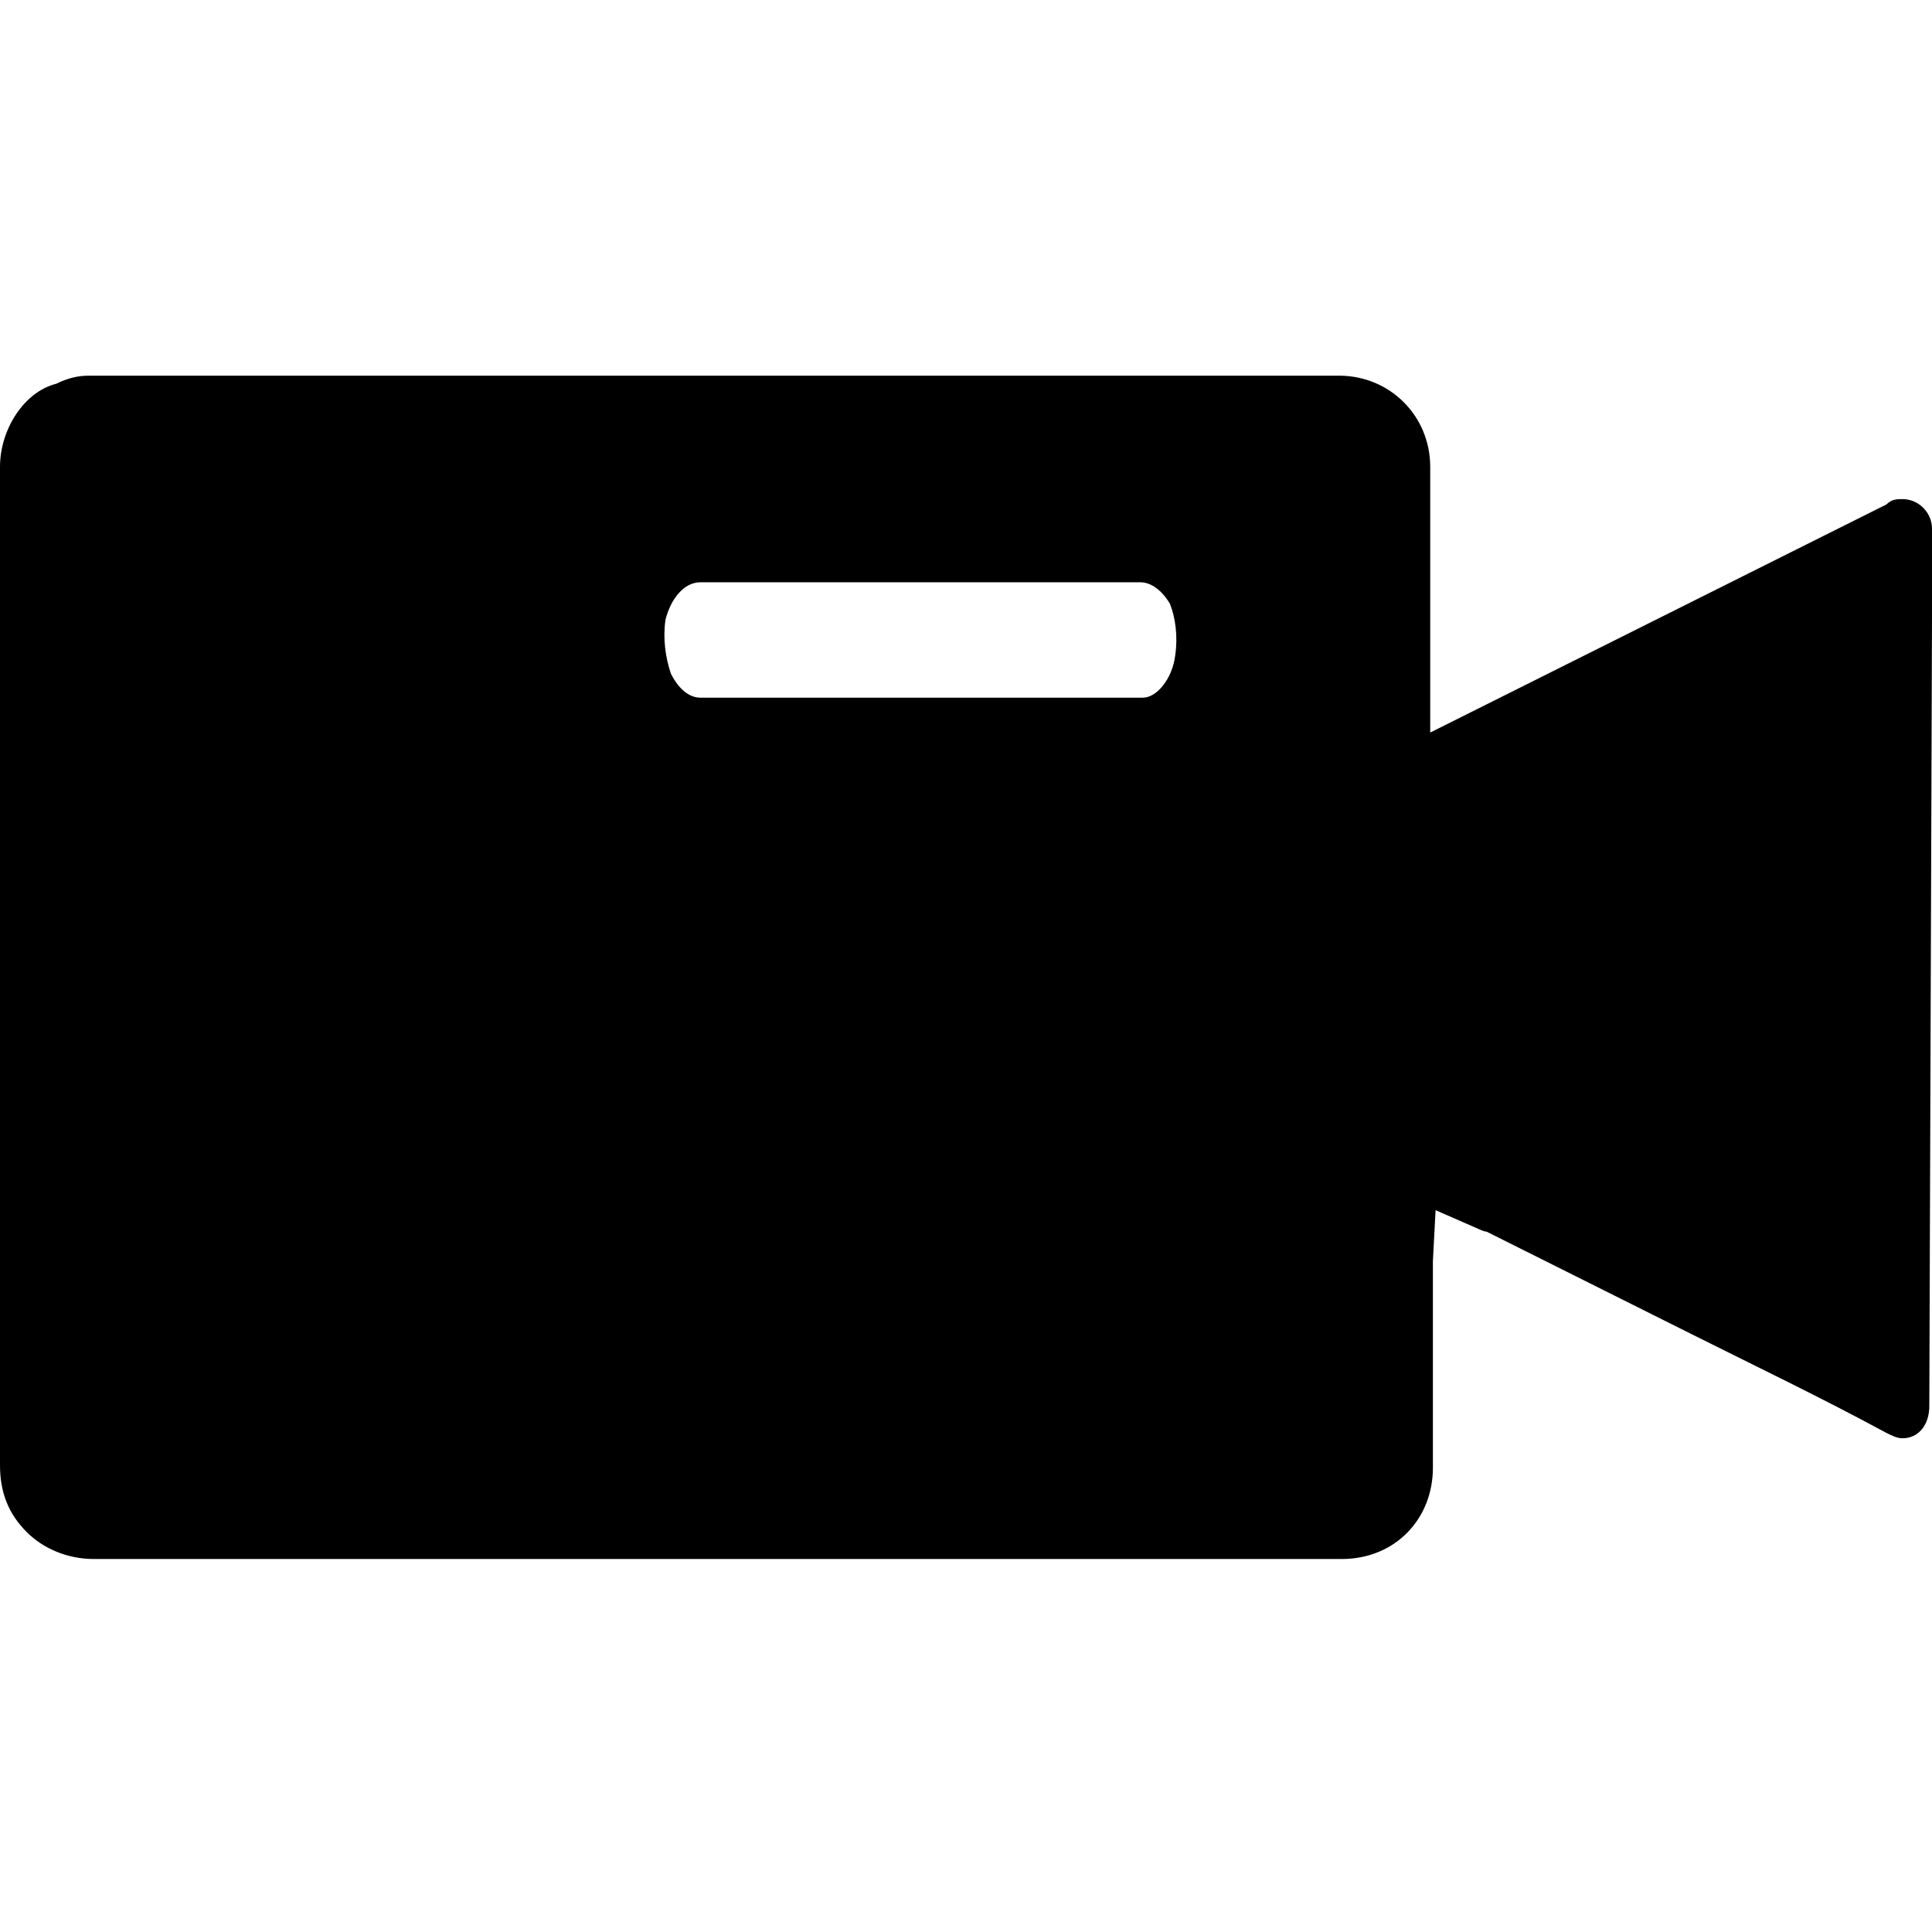 <?xml version="1.0" encoding="utf-8"?>
<!-- Generator: Adobe Illustrator 24.0.0, SVG Export Plug-In . SVG Version: 6.00 Build 0)  -->
<svg version="1.1" id="Layer_1" xmlns="http://www.w3.org/2000/svg" xmlns:xlink="http://www.w3.org/1999/xlink" x="0px" y="0px"
	 viewBox="0 0 72 72" style="enable-background:new 0 0 72 72;" xml:space="preserve">
<path d="M72,19.7c0-0.6-0.5-1.1-1.1-1.1c-0.2,0-0.4,0-0.6,0.2l-17,8.5v-9.9c0-1.9-1.5-3.4-3.4-3.4H19.8c-5.5,0-11,0-16.5,0
	c-0.4,0-0.8,0.1-1.2,0.3C0.9,14.6,0,16,0,17.4c0,0.7,0,1.5,0,2.2v1l0,23.3l0,10.7c0,1,0.3,1.8,1,2.5c0.6,0.6,1.5,1,2.5,1h46.5
	c2,0,3.4-1.5,3.4-3.4v-7.4c0-0.1,0-0.2,0-0.3l0.1-1.9l1.6,0.7c0,0,0.2,0.1,0.3,0.1l7.6,3.8c2.4,1.2,4.9,2.4,7.3,3.7
	c0.2,0.1,0.4,0.2,0.6,0.2c0.6,0,1-0.5,1-1.2L72,23C72,21.9,72,20.8,72,19.7z M43.8,24.4c-0.1,0.9-0.7,1.6-1.2,1.6l-16.5,0
	c-0.4,0-0.8-0.3-1.1-0.9c-0.2-0.6-0.3-1.3-0.2-2c0.2-0.8,0.7-1.4,1.3-1.4l13.1,0l3.3,0c0.4,0,0.8,0.3,1.1,0.8
	C43.8,23,43.9,23.7,43.8,24.4z"/>
</svg>
